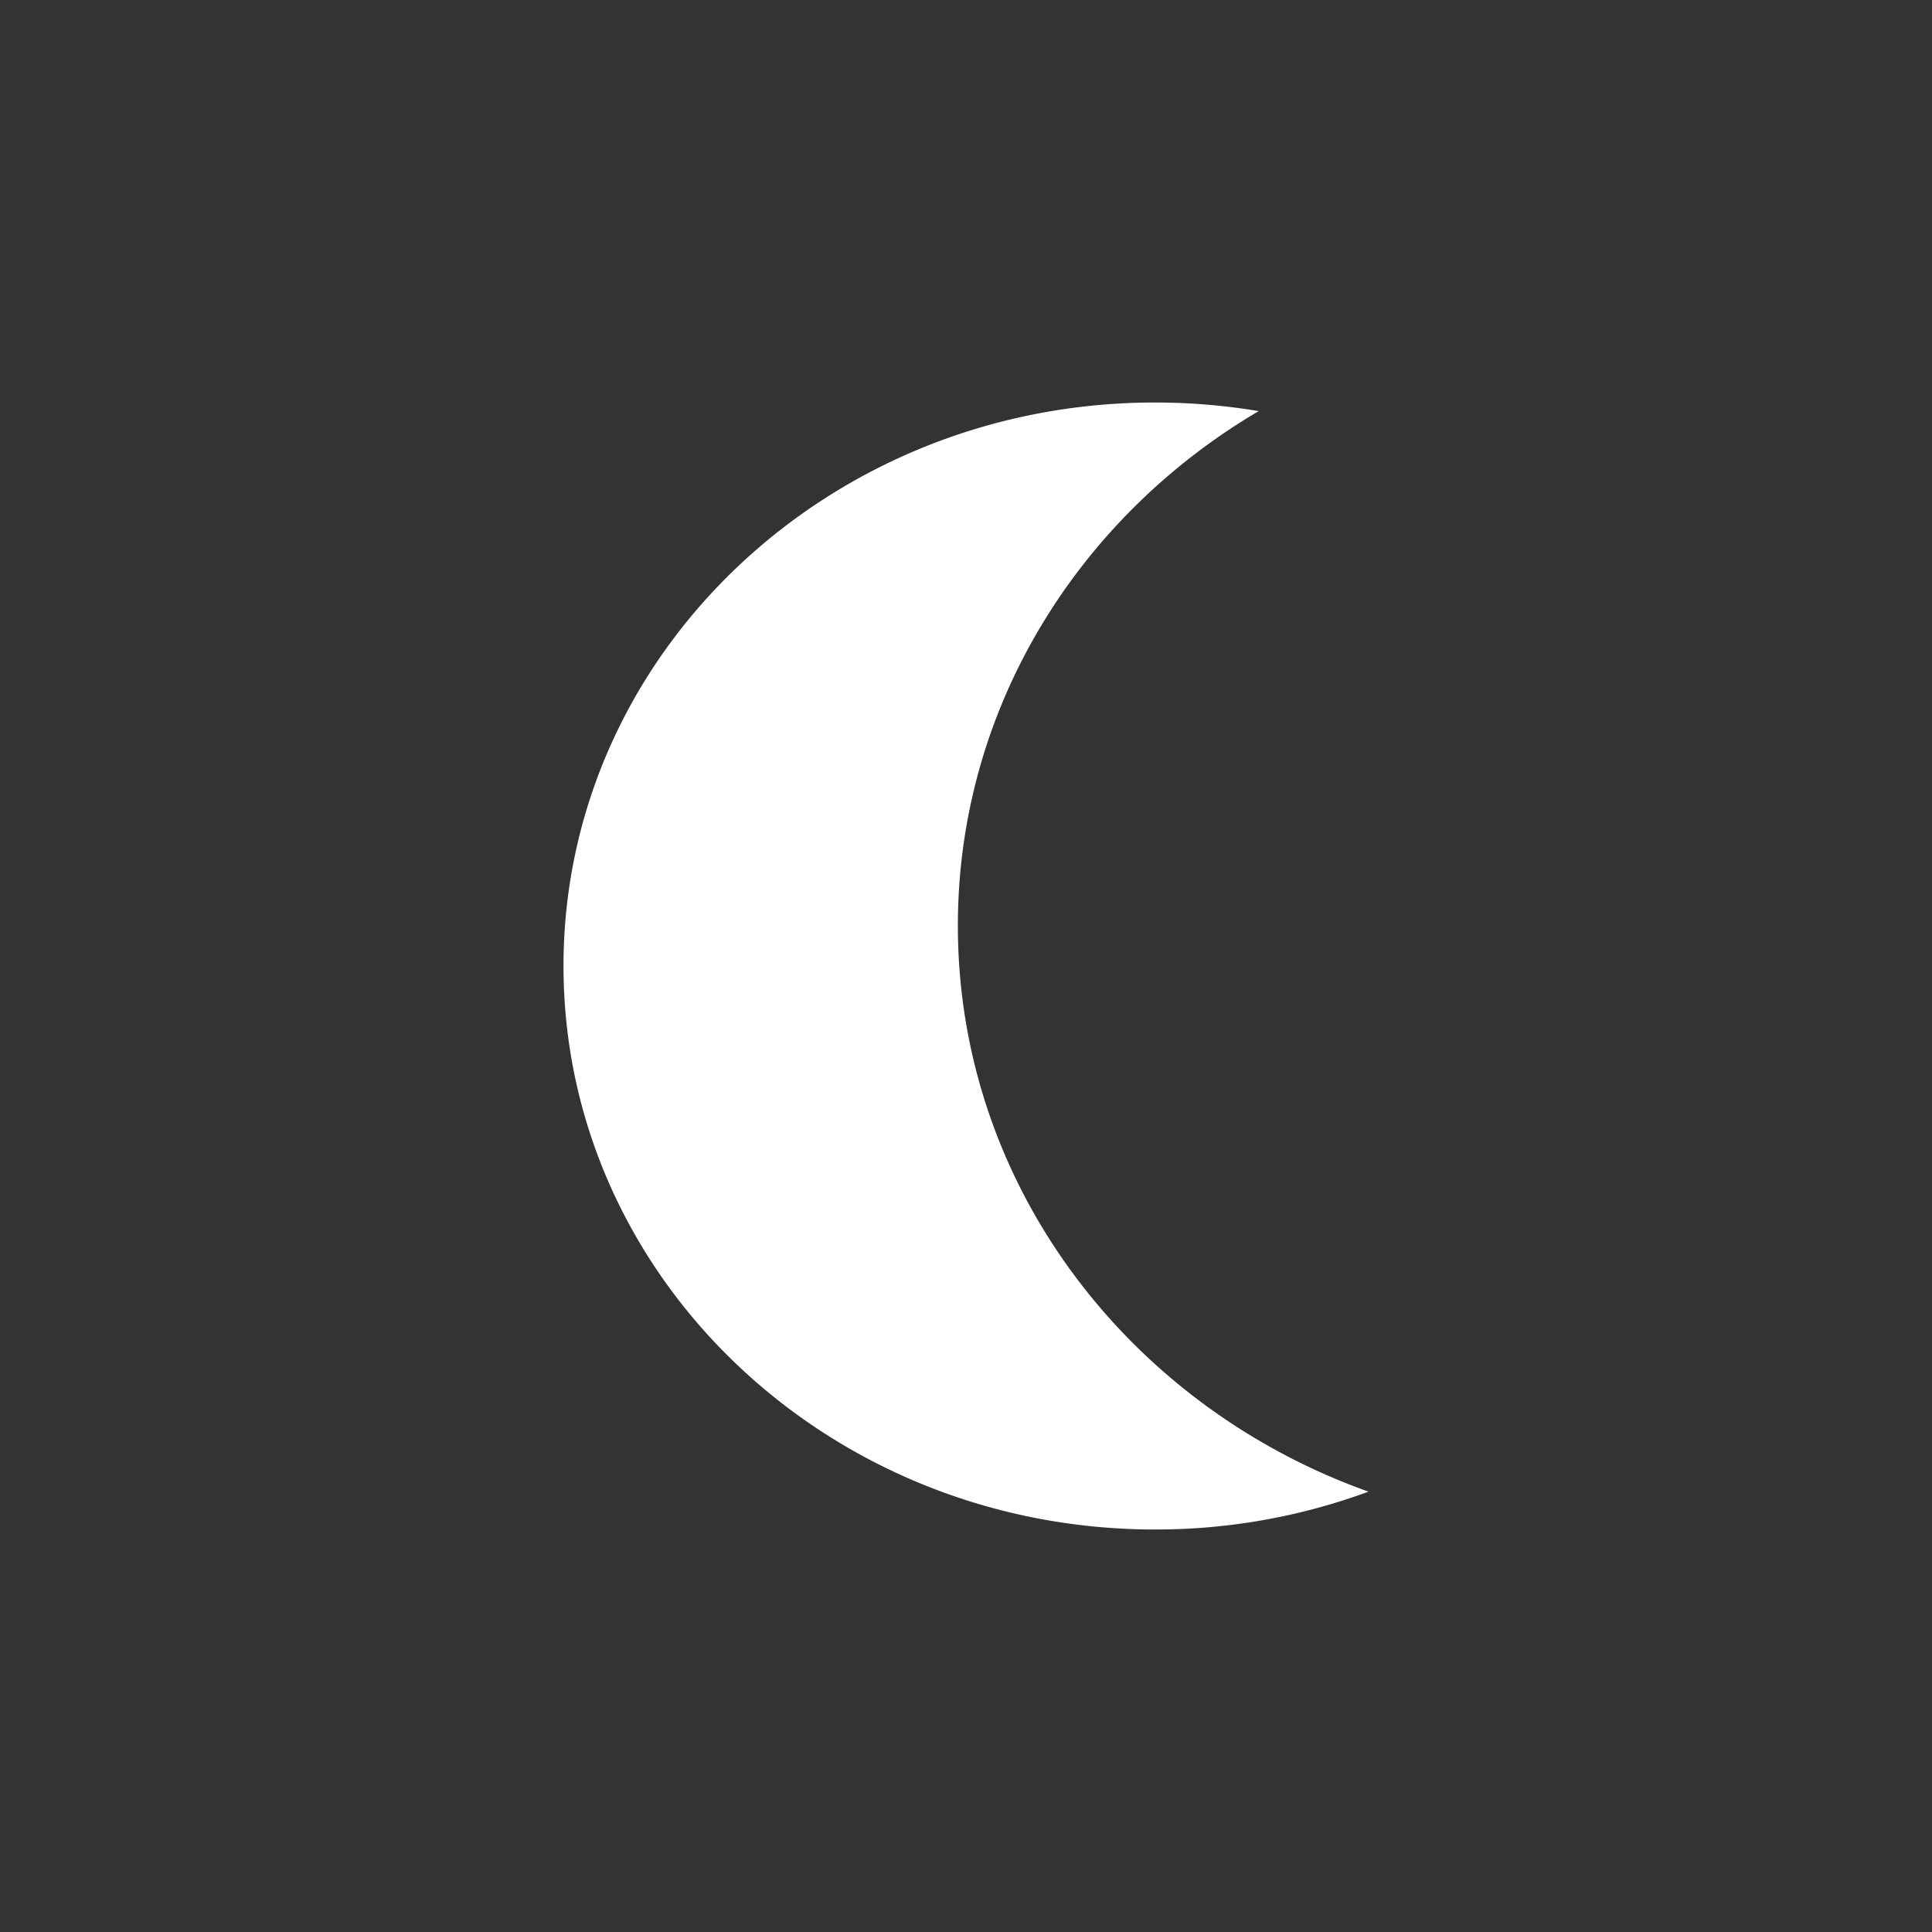 <svg xmlns="http://www.w3.org/2000/svg" width="24" height="24" fill="none" viewBox="0 0 24 24">
  <rect x="0" y="0" width="24" height="24" fill="#333333" stroke="none"/>
  <g class="24x24/Solid/moon">
    <path fill="#fff" fill-rule="evenodd" d="M14.348 5c.44 0 .87.037 1.288.107-2.242 1.32-3.737 3.69-3.737 6.393 0 3.22 2.122 5.968 5.101 7.03a7.644 7.644 0 0 1-2.652.47C10.29 19 7 15.866 7 12s3.29-7 7.348-7Z" class="Primary" clip-rule="evenodd"/>
  </g>
</svg>
